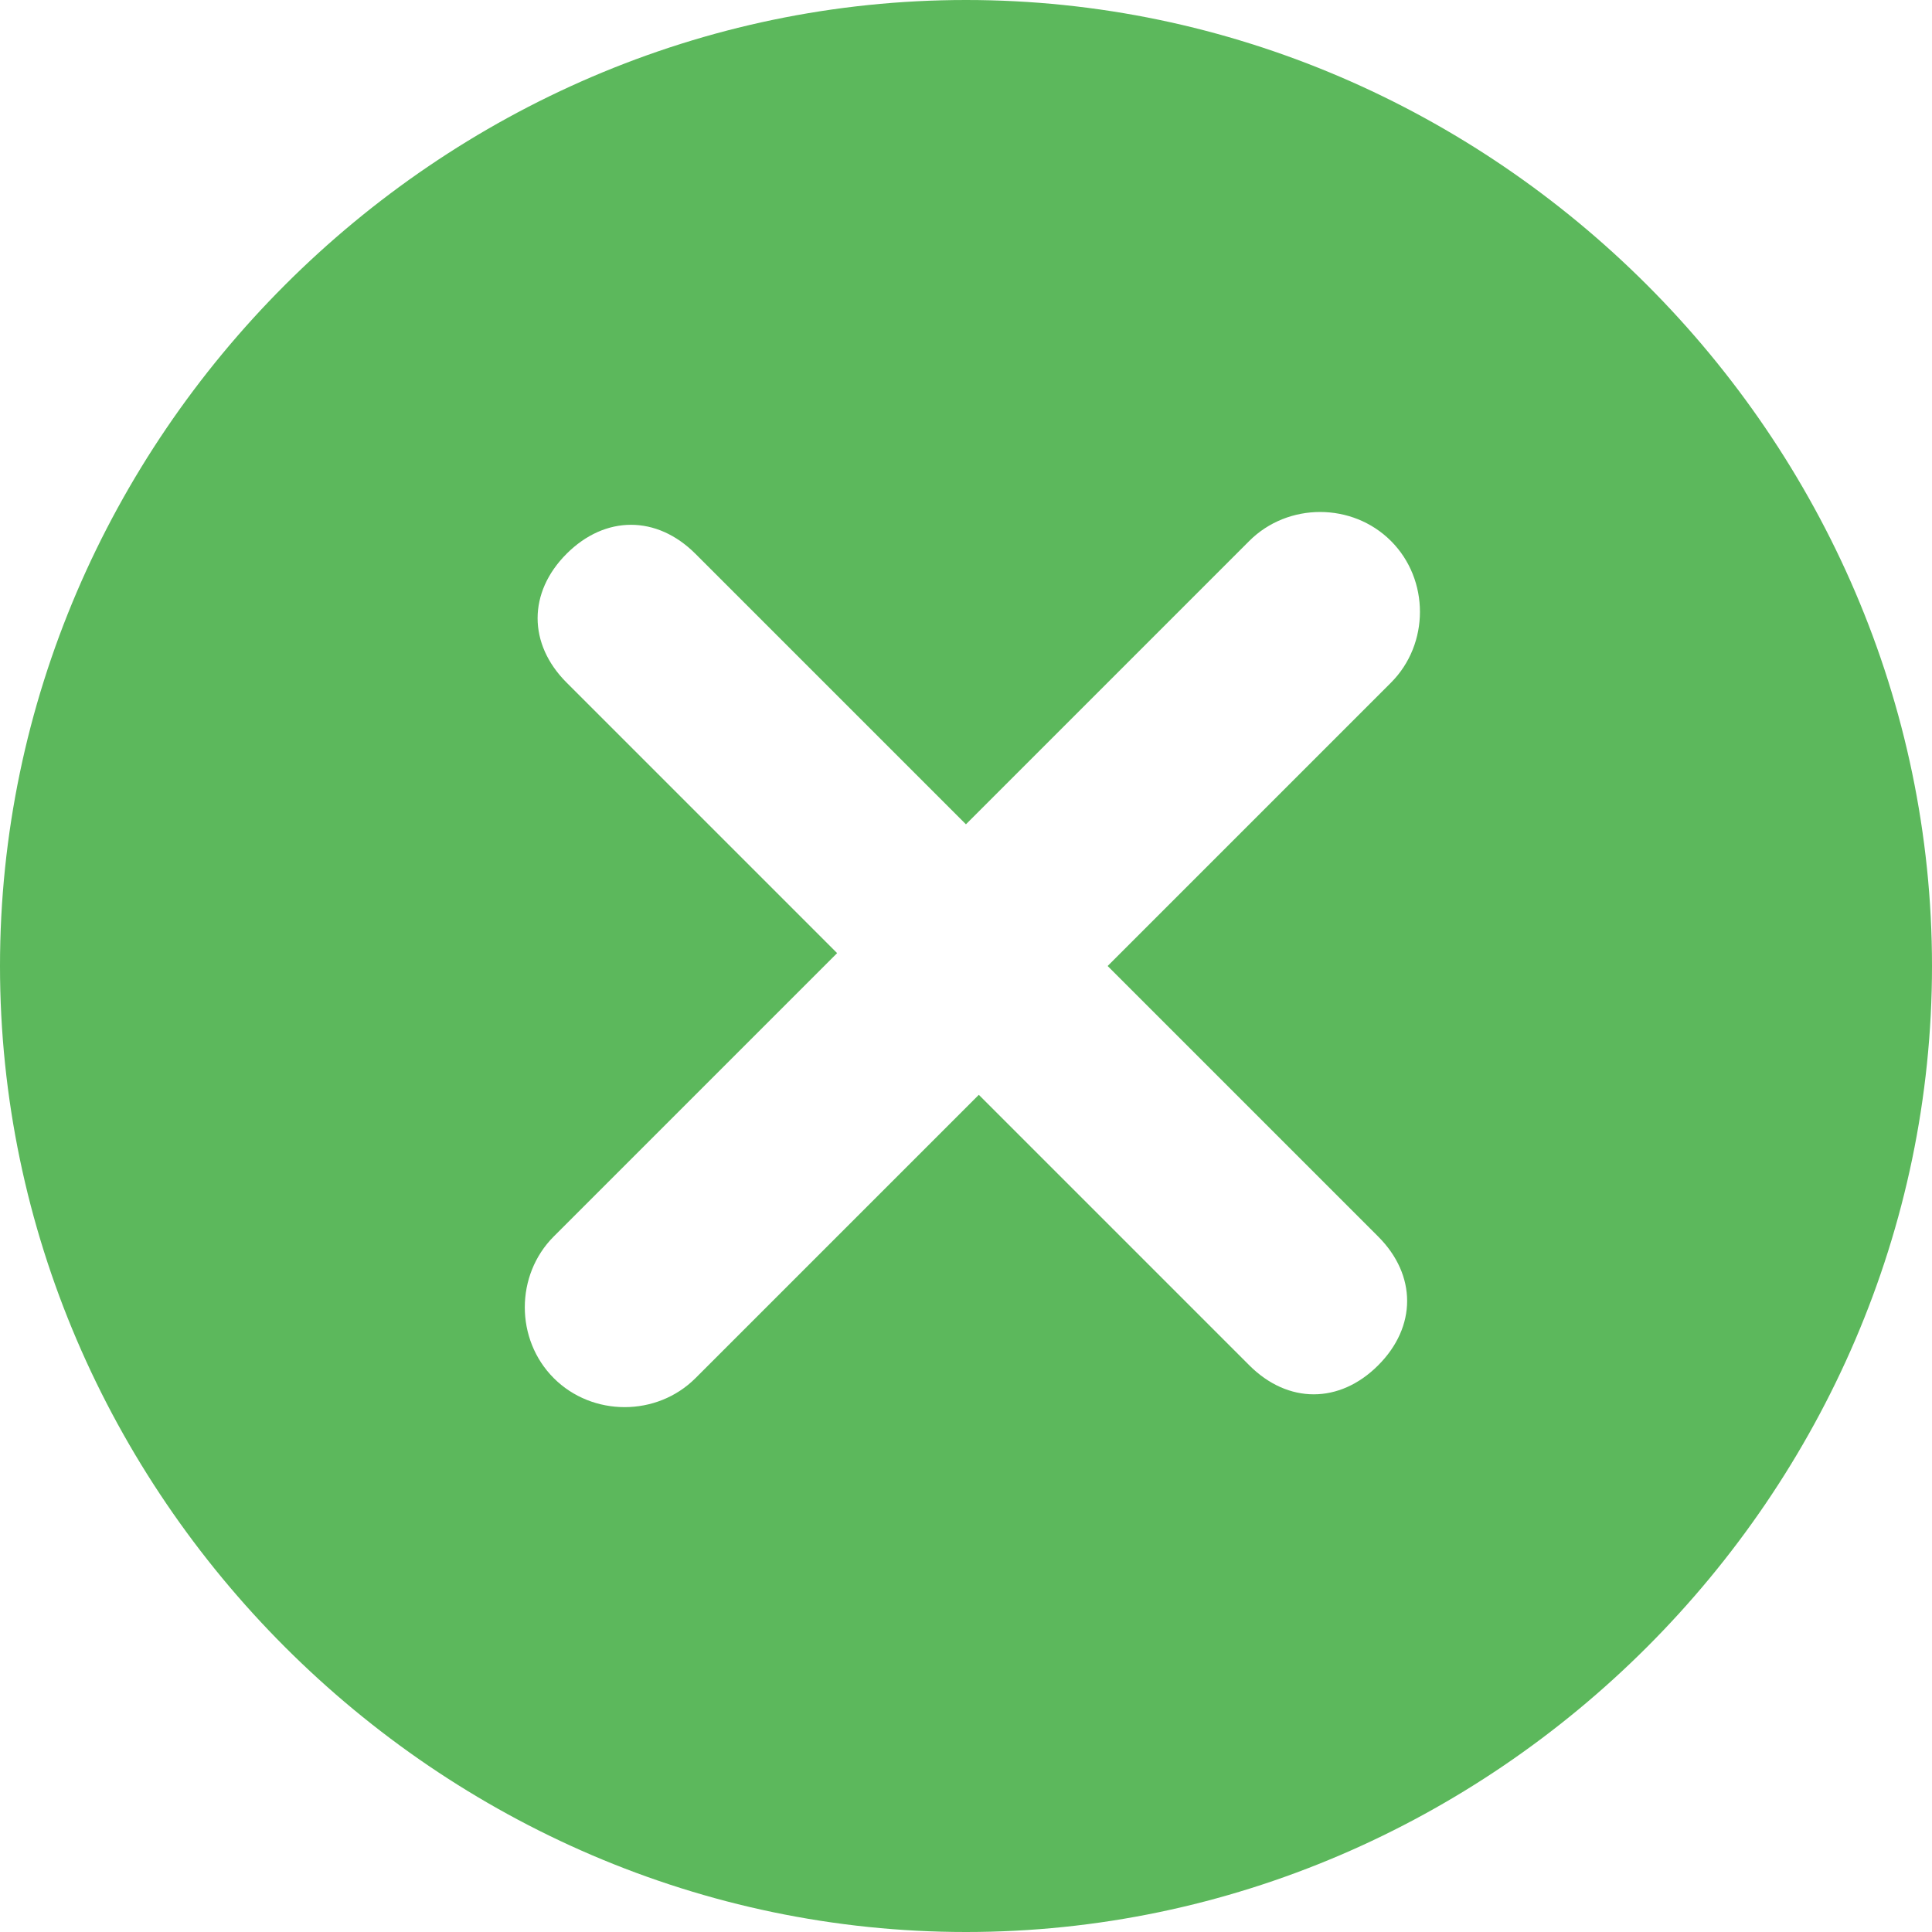 <?xml version="1.0" encoding="utf-8"?>
<!-- Generator: Adobe Illustrator 23.0.3, SVG Export Plug-In . SVG Version: 6.00 Build 0)  -->
<svg version="1.1" id="图层_1" xmlns="http://www.w3.org/2000/svg" xmlns:xlink="http://www.w3.org/1999/xlink" x="0px" y="0px"
	 viewBox="0 0 283.46 283.46" style="enable-background:new 0 0 283.46 283.46;" xml:space="preserve">
<style type="text/css">
	.st0{fill:#CDCDCD;}
	.st1{fill:#5CB85C;}
	.st2{fill:#313232;}
	.st3{fill:#323232;}
	.st4{fill:none;}
</style>
<path class="st1" d="M141.73,0C64.25,0,0,64.25,0,141.73s64.25,141.73,141.73,141.73s141.73-64.25,141.73-141.73S219.21,0,141.73,0z
	 M202.2,181.42c5.67,5.67,5.67,13.23,0,18.9c-5.67,5.67-13.23,5.67-18.9,0l-39.69-39.69l-41.57,41.57c-5.67,5.67-15.12,5.67-20.79,0
	c-5.67-5.67-5.67-15.12,0-20.79l41.57-41.57l-39.69-39.69c-5.67-5.67-5.67-13.23,0-18.9c5.67-5.67,13.23-5.67,18.9,0l39.69,39.69
	l41.57-41.57c5.67-5.67,15.12-5.67,20.79,0c5.67,5.67,5.67,15.12,0,20.79l-41.57,41.57L202.2,181.42L202.2,181.42z"/>
</svg>
